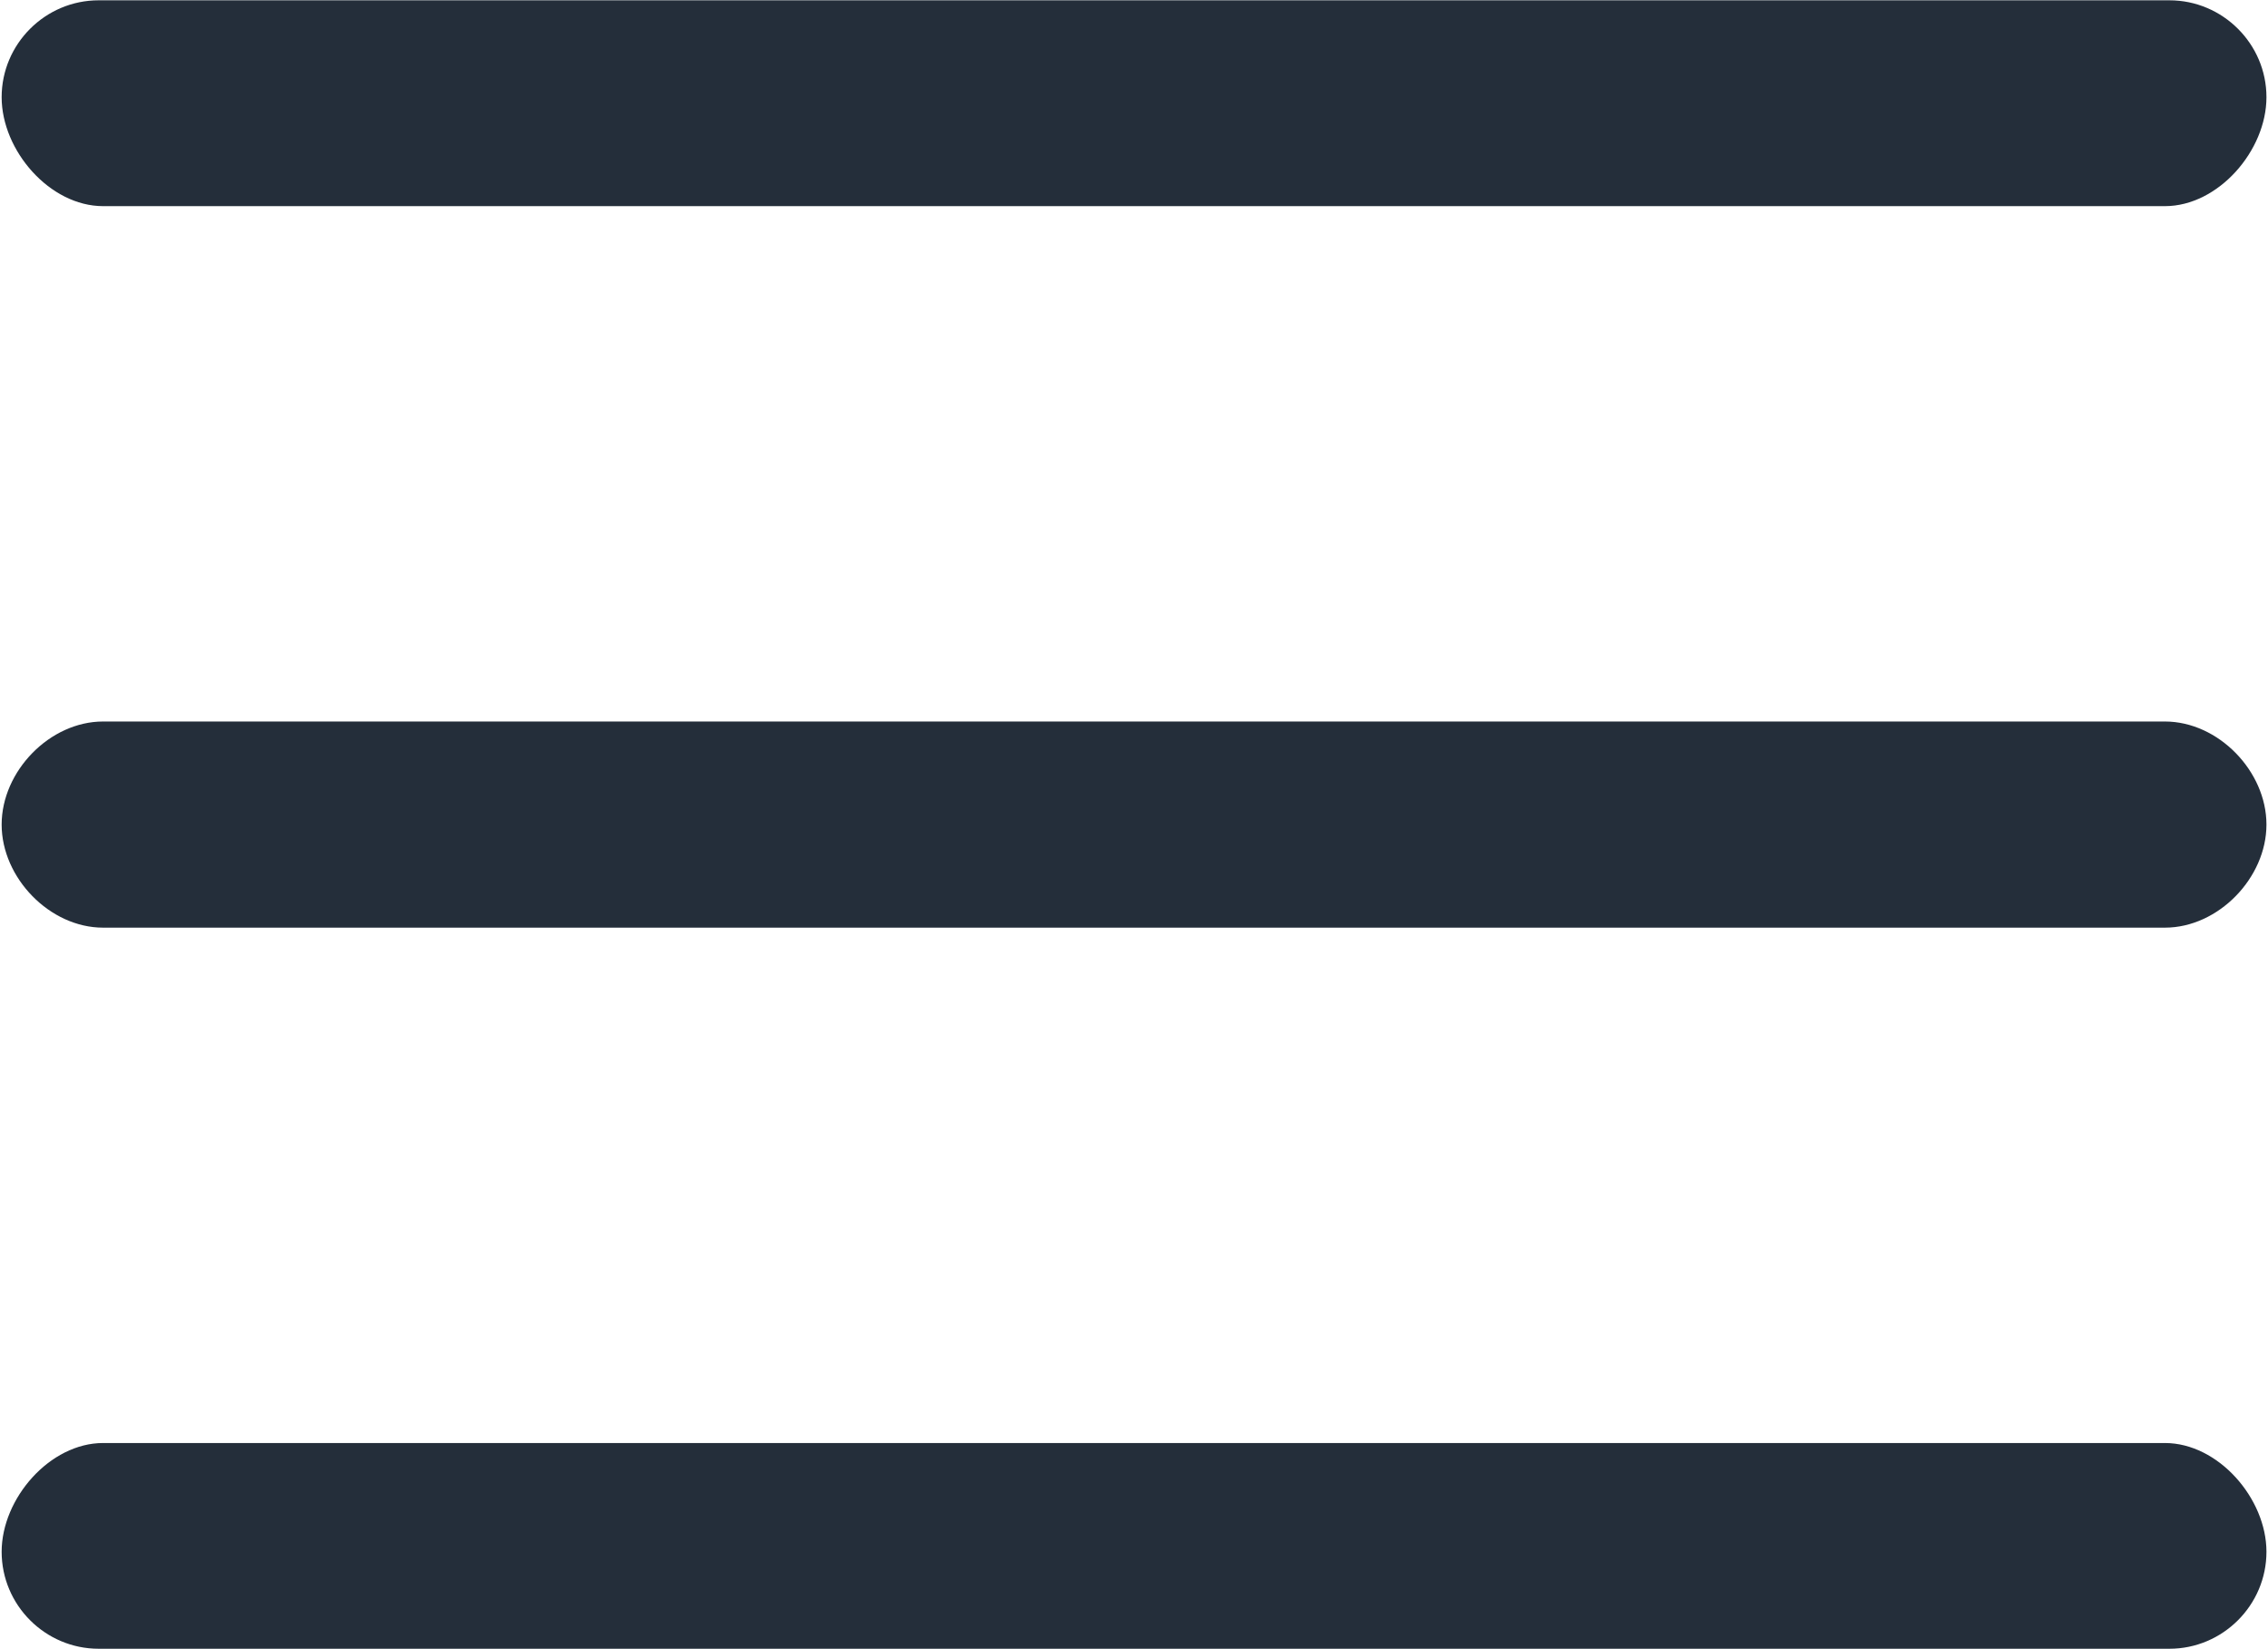 <svg width="22" height="16" viewBox="0 0 22 16" fill="none" xmlns="http://www.w3.org/2000/svg">
<path fill-rule="evenodd" clip-rule="evenodd" d="M1 2H21C21.518 2 21.985 1.461 21.985 0.943C21.985 0.426 21.561 0.003 21.044 0.003H0.957C0.439 0.003 0.016 0.426 0.016 0.943C0.016 1.461 0.483 2 1 2ZM1 9H21C21.518 9 21.985 8.517 21.985 8C21.985 7.482 21.518 7 21 7H1C0.483 7 0.016 7.482 0.016 8C0.016 8.517 0.483 9 1 9ZM21.044 15.996H0.957C0.439 15.996 0.016 15.573 0.016 15.055C0.016 14.538 0.483 14 1 14H21C21.518 14 21.985 14.538 21.985 15.055C21.985 15.573 21.561 15.996 21.044 15.996Z" fill="#242E3A"/>
</svg>
